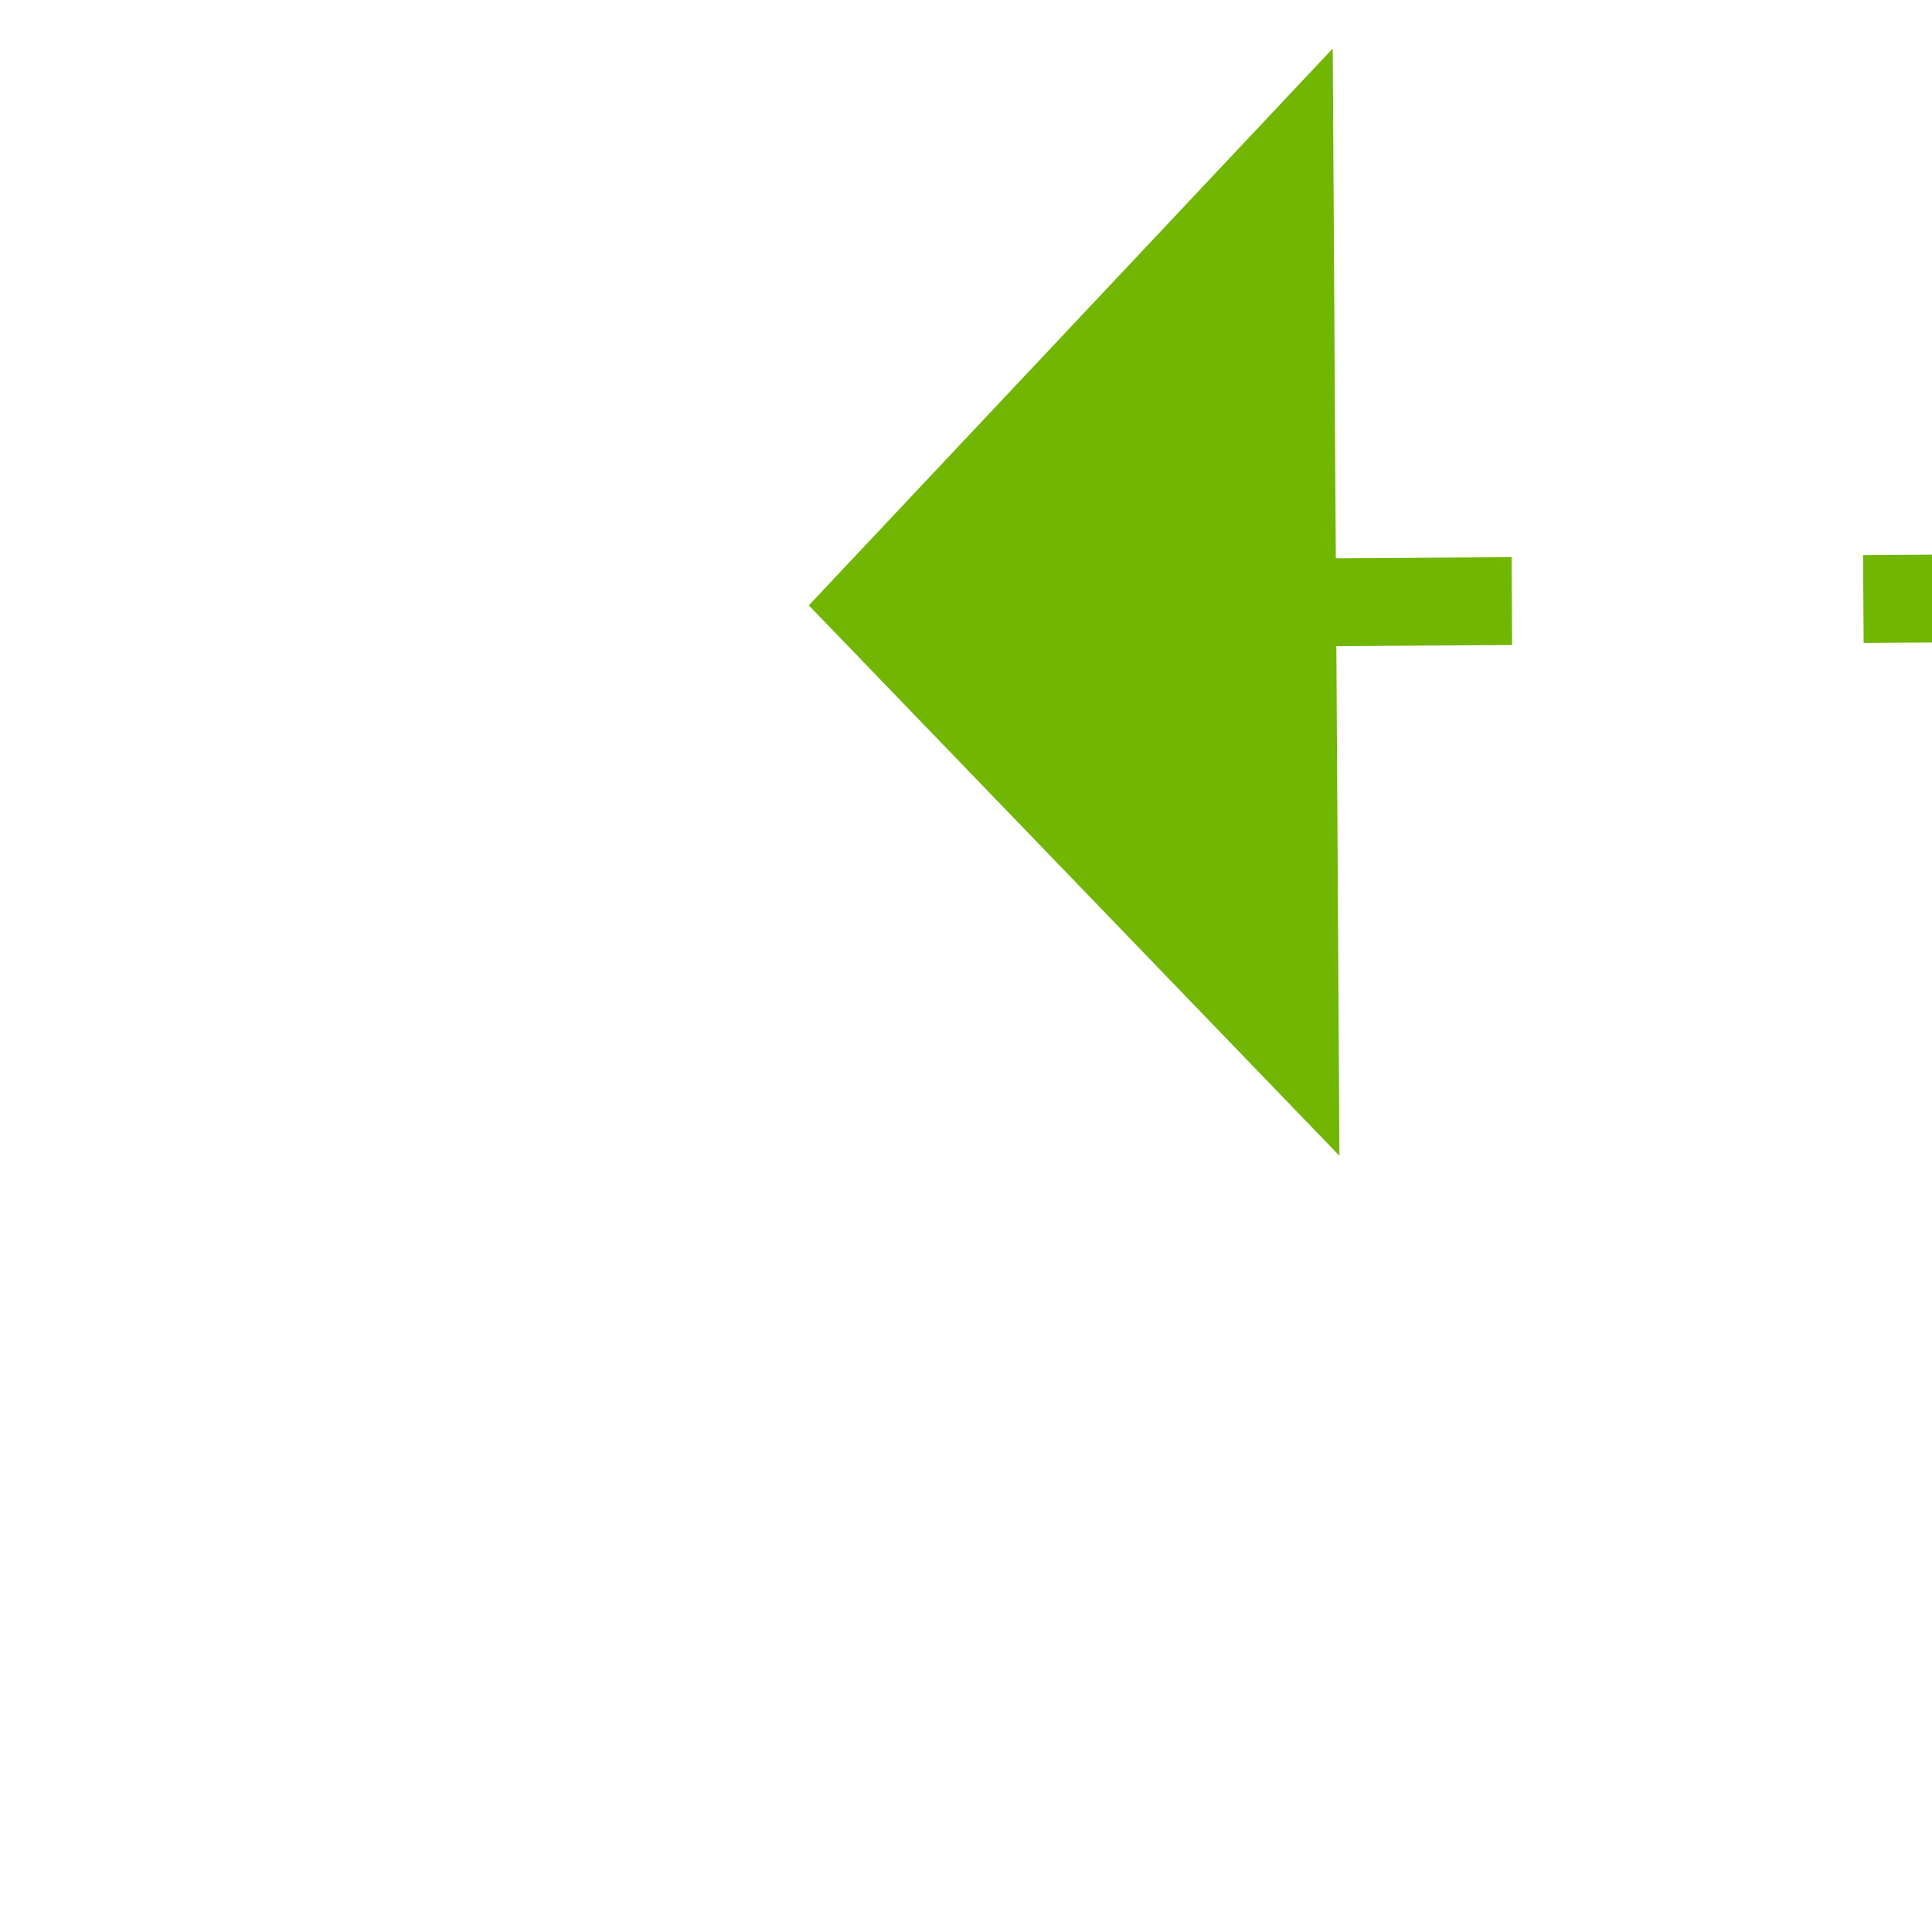 ﻿<?xml version="1.0" encoding="utf-8"?>
<svg version="1.1" xmlns:xlink="http://www.w3.org/1999/xlink" width="22px" height="22px" preserveAspectRatio="xMinYMid meet" viewBox="1030 4461  22 20" xmlns="http://www.w3.org/2000/svg">
  <g transform="matrix(-0.995 -0.105 0.105 -0.995 1608.951 9026.322 )">
    <path d="M 1040 4487.8  L 1046 4481.5  L 1040 4475.2  L 1040 4487.8  Z " fill-rule="nonzero" fill="#70b603" stroke="none" transform="matrix(0.994 -0.111 0.111 0.994 -492.635 133.608 )" />
    <path d="M 856 4481.5  L 1041 4481.5  " stroke-width="1" stroke-dasharray="9,4" stroke="#70b603" fill="none" transform="matrix(0.994 -0.111 0.111 0.994 -492.635 133.608 )" />
  </g>
</svg>